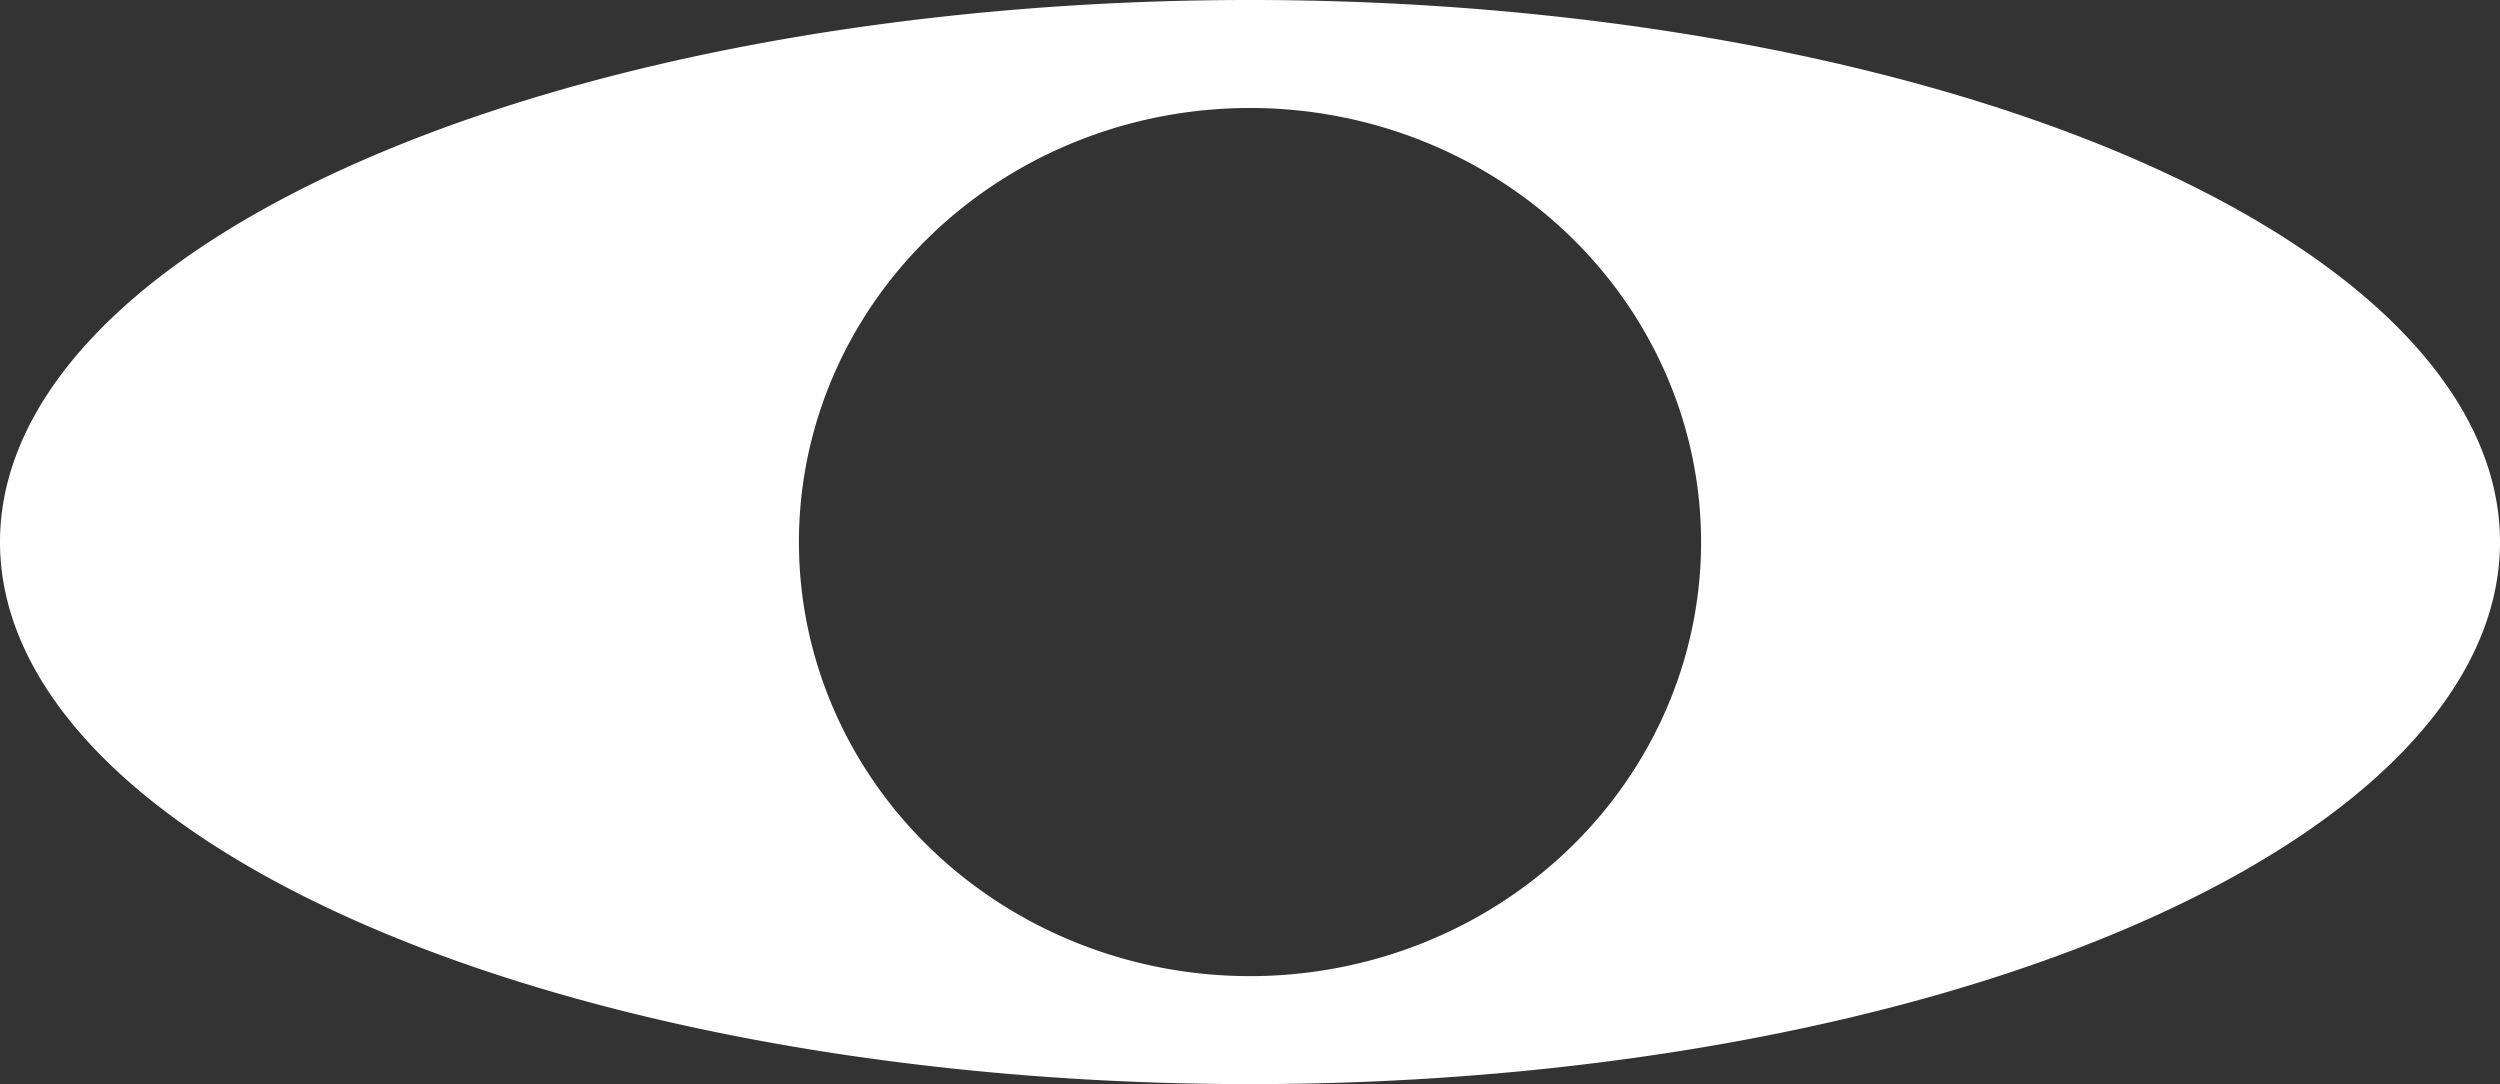 <?xml version="1.0" encoding="UTF-8" standalone="no"?>
<!-- Created with Inkscape (http://www.inkscape.org/) -->

<svg
   width="175.12mm"
   height="75.941mm"
   viewBox="0 0 175.12 75.941"
   version="1.1"
   id="svg1"
   xml:space="preserve"
   sodipodi:docname="eye.svg"
   inkscape:version="1.3.2 (091e20ef0f, 2023-11-25, custom)"
   xmlns:inkscape="http://www.inkscape.org/namespaces/inkscape"
   xmlns:sodipodi="http://sodipodi.sourceforge.net/DTD/sodipodi-0.dtd"
   xmlns="http://www.w3.org/2000/svg"
   xmlns:svg="http://www.w3.org/2000/svg"><rect x="0" y="0" width="175.12" height="75.941" fill="#333333" stroke="none"/><sodipodi:namedview
     id="namedview1"
     pagecolor="#000000"
     bordercolor="#000000"
     borderopacity="0.25"
     inkscape:showpageshadow="2"
     inkscape:pageopacity="0.0"
     inkscape:pagecheckerboard="0"
     inkscape:deskcolor="#d1d1d1"
     inkscape:document-units="mm"
     inkscape:zoom="0.73453373"
     inkscape:cx="331.50282"
     inkscape:cy="143.62853"
     inkscape:window-width="2540"
     inkscape:window-height="1399"
     inkscape:window-x="10"
     inkscape:window-y="31"
     inkscape:window-maximized="1"
     inkscape:current-layer="svg1" /><defs
     id="defs1" /><g
     id="layer2"
     transform="translate(-17.44,-110.53)"><g
       id="g2"
       transform="translate(-50.096,-1.887)"><path
         id="path1"
         style="display:inline;fill:#ffffff;fill-opacity:1;stroke-width:0.413"
         d="M 155.096,112.417 A 87.56,37.97 0 0 0 67.536,150.387 87.56,37.97 0 0 0 155.096,188.357 87.56,37.97 0 0 0 242.656,150.387 87.56,37.97 0 0 0 155.096,112.417 Z m 0,7.564 a 31.597,30.406 0 0 1 31.597,30.406 31.597,30.406 0 0 1 -31.597,30.406 31.597,30.406 0 0 1 -31.597,-30.406 31.597,30.406 0 0 1 31.597,-30.406 z" /></g></g></svg>
